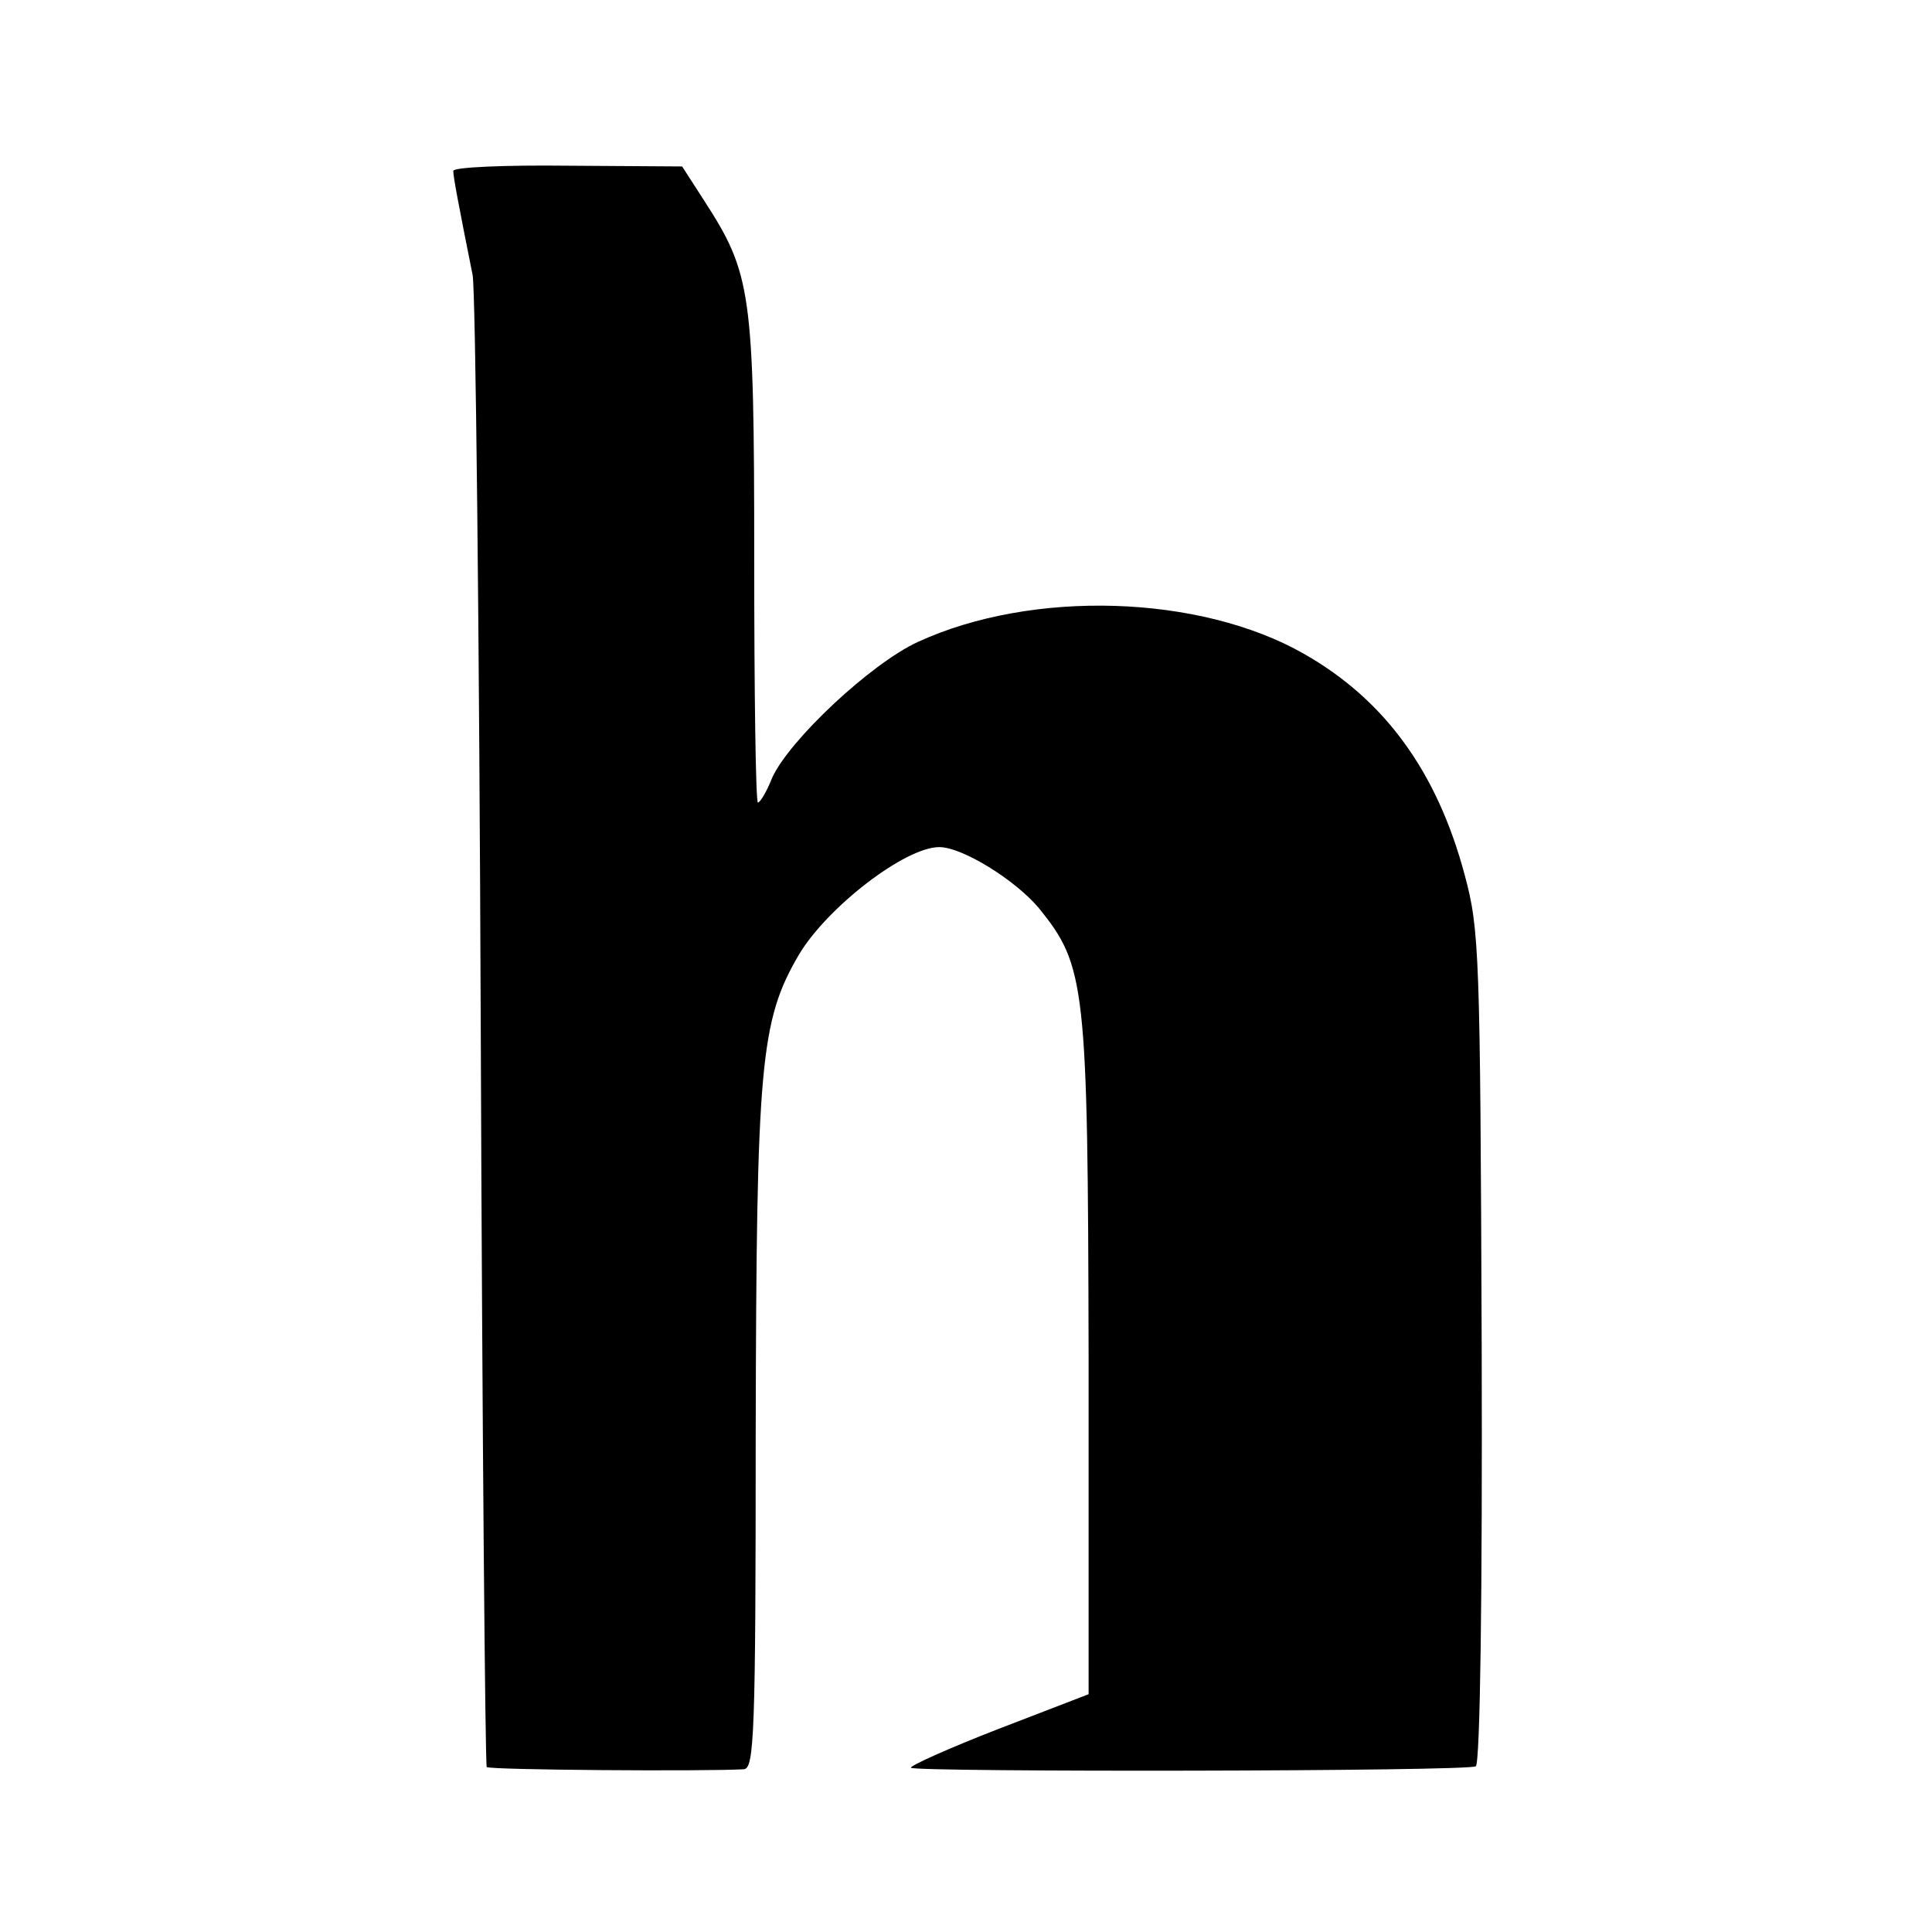 <?xml version="1.0" standalone="no"?>
<!DOCTYPE svg PUBLIC "-//W3C//DTD SVG 20010904//EN"
 "http://www.w3.org/TR/2001/REC-SVG-20010904/DTD/svg10.dtd">
<svg version="1.0" xmlns="http://www.w3.org/2000/svg"
 width="260pt" height="260pt" viewBox="0 0 260 260"
 preserveAspectRatio="xMidYMid meet">
<g transform="translate(0,260) scale(0.1,-0.1)"
fill="#000000" stroke="none">
<path d="M610 2370 c0 -8 7 -45 26 -140 4 -19 9 -478 11 -1020 2 -541 6 -986
8 -988 4 -4 292 -6 346 -3 14 1 16 46 16 454 1 495 6 553 58 642 38 64 143
145 189 145 31 0 102 -44 134 -82 63 -78 66 -102 67 -605 l0 -453 -122 -47
c-67 -26 -120 -50 -117 -52 6 -6 750 -5 760 2 6 3 9 234 8 564 -2 532 -3 562
-23 636 -37 138 -107 235 -216 297 -140 80 -366 87 -520 16 -63 -29 -173 -132
-196 -183 -7 -18 -16 -33 -19 -33 -3 0 -5 147 -5 328 0 361 -4 384 -68 483
l-29 45 -154 1 c-85 1 -154 -2 -154 -7z"/>
</g>
</svg>
